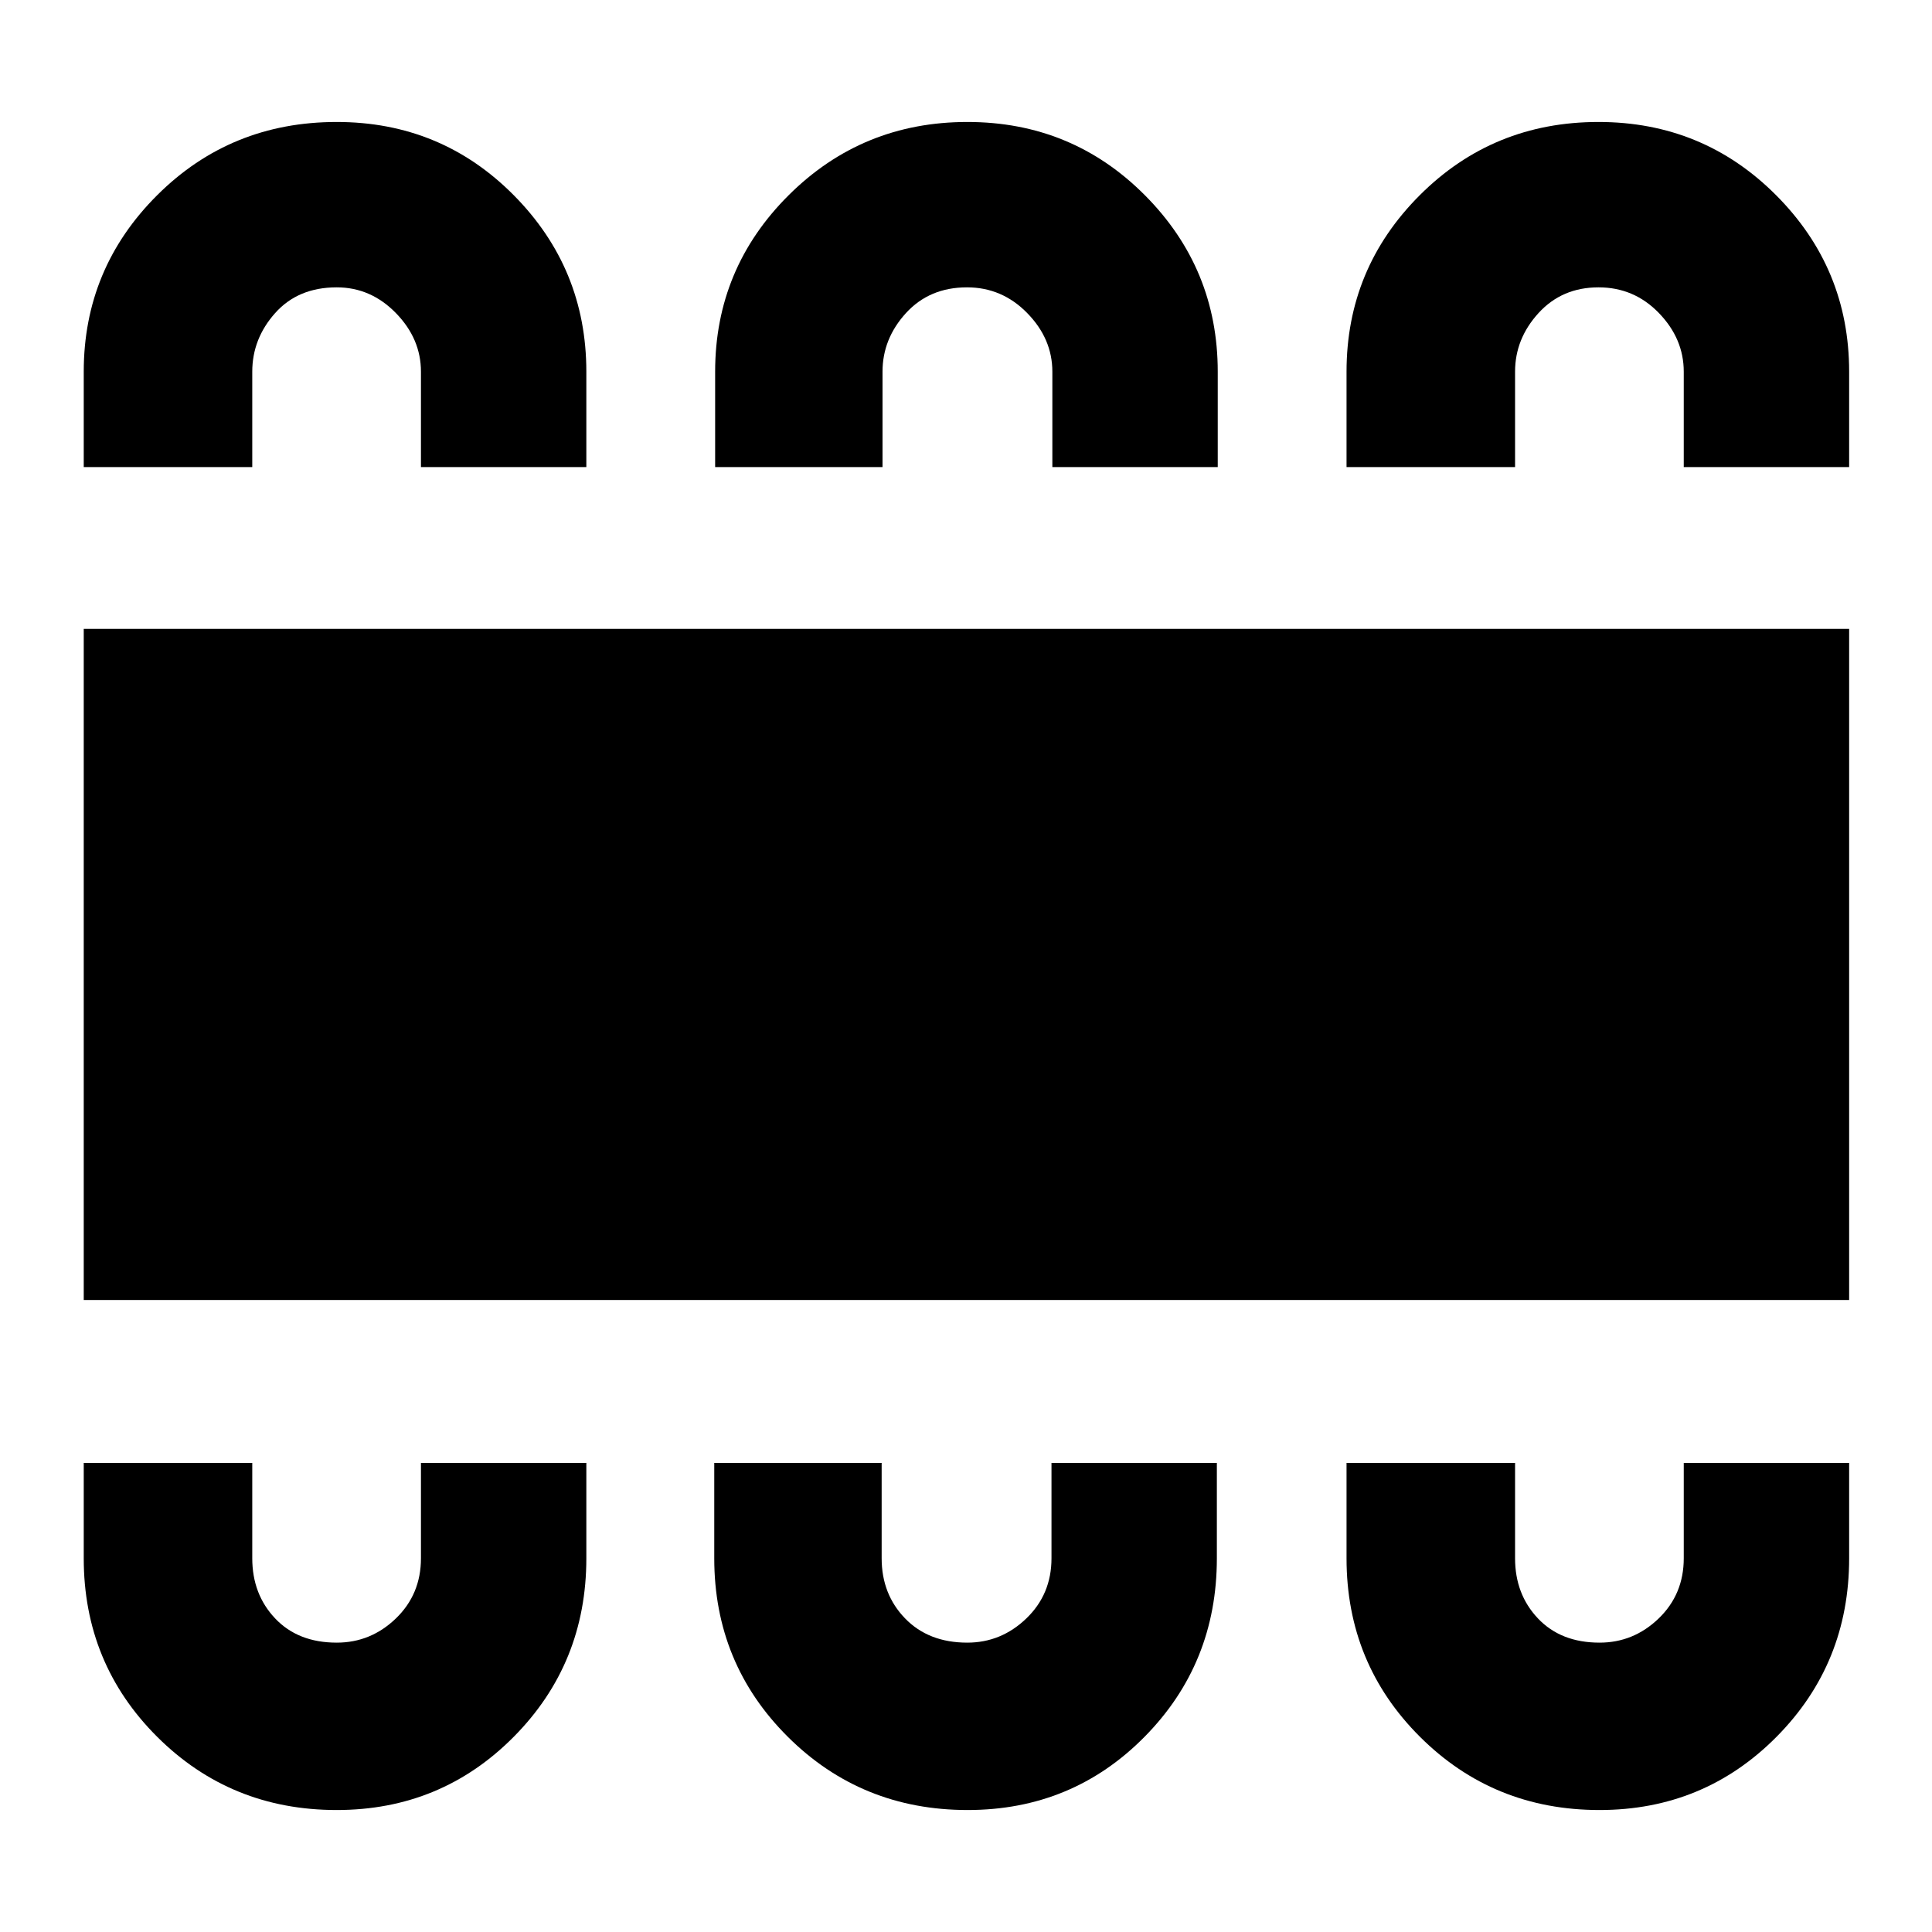 <svg xmlns="http://www.w3.org/2000/svg" height="48" viewBox="0 -960 960 960" width="48"><path d="M167.3-60.61q51.89 0 87.97-36.38 36.08-36.39 36.08-88.71v-47.39h-82.18v47.39q0 17.88-12.46 29.9-12.47 12.02-29.38 12.02-19.22 0-30.6-12.02-11.38-12.02-11.38-29.9v-47.39H41.61v47.39q0 52.32 36.49 88.71 36.49 36.38 89.2 36.38Zm313.5 0q51.98 0 87.92-36.38 35.93-36.39 35.93-88.71v-47.39h-82.17v47.39q0 17.88-12.5 29.9t-29.34 12.02q-19.23 0-30.89-12.02t-11.66-29.9v-47.39h-83.18v47.39q0 52.32 36.55 88.71 36.55 36.38 89.34 36.38Zm313.98 0q51.89 0 87.97-36.38 36.08-36.39 36.08-88.71v-47.39h-82.18v47.39q0 17.88-12.46 29.9-12.47 12.02-29.38 12.02-19.22 0-30.6-12.02-11.38-12.02-11.38-29.9v-47.39h-83.74v47.39q0 52.32 36.49 88.71 36.48 36.38 89.2 36.38ZM41.61-314.04v-333.48h877.22v333.48H41.61ZM167.3-899.39q51.89 0 87.97 36.38 36.08 36.39 36.08 87.71v47.39h-82.18v-47.39q0-16.38-12.46-29.15-12.47-12.77-29.38-12.77-19.22 0-30.6 12.77-11.38 12.77-11.38 29.15v47.39H41.61v-47.39q0-51.32 36.49-87.71 36.49-36.38 89.2-36.38Zm313.37 0q51.98 0 88.2 36.38 36.22 36.39 36.22 87.71v47.39h-82.18v-47.39q0-16.38-12.5-29.15t-29.91-12.77q-18.65 0-30.32 12.77-11.66 12.77-11.66 29.15v47.39h-83.17v-47.39q0-51.32 36.54-87.71 36.55-36.38 88.78-36.38Zm313.61 0q51.96 0 88.25 36.38 36.3 36.39 36.3 87.71v47.39h-82.18v-47.39q0-16.38-12.34-29.15t-30-12.77q-18.16 0-29.82 12.77t-11.66 29.15v47.39h-83.74v-47.39q0-51.32 36.39-87.71 36.4-36.38 88.8-36.38Z"/></svg>